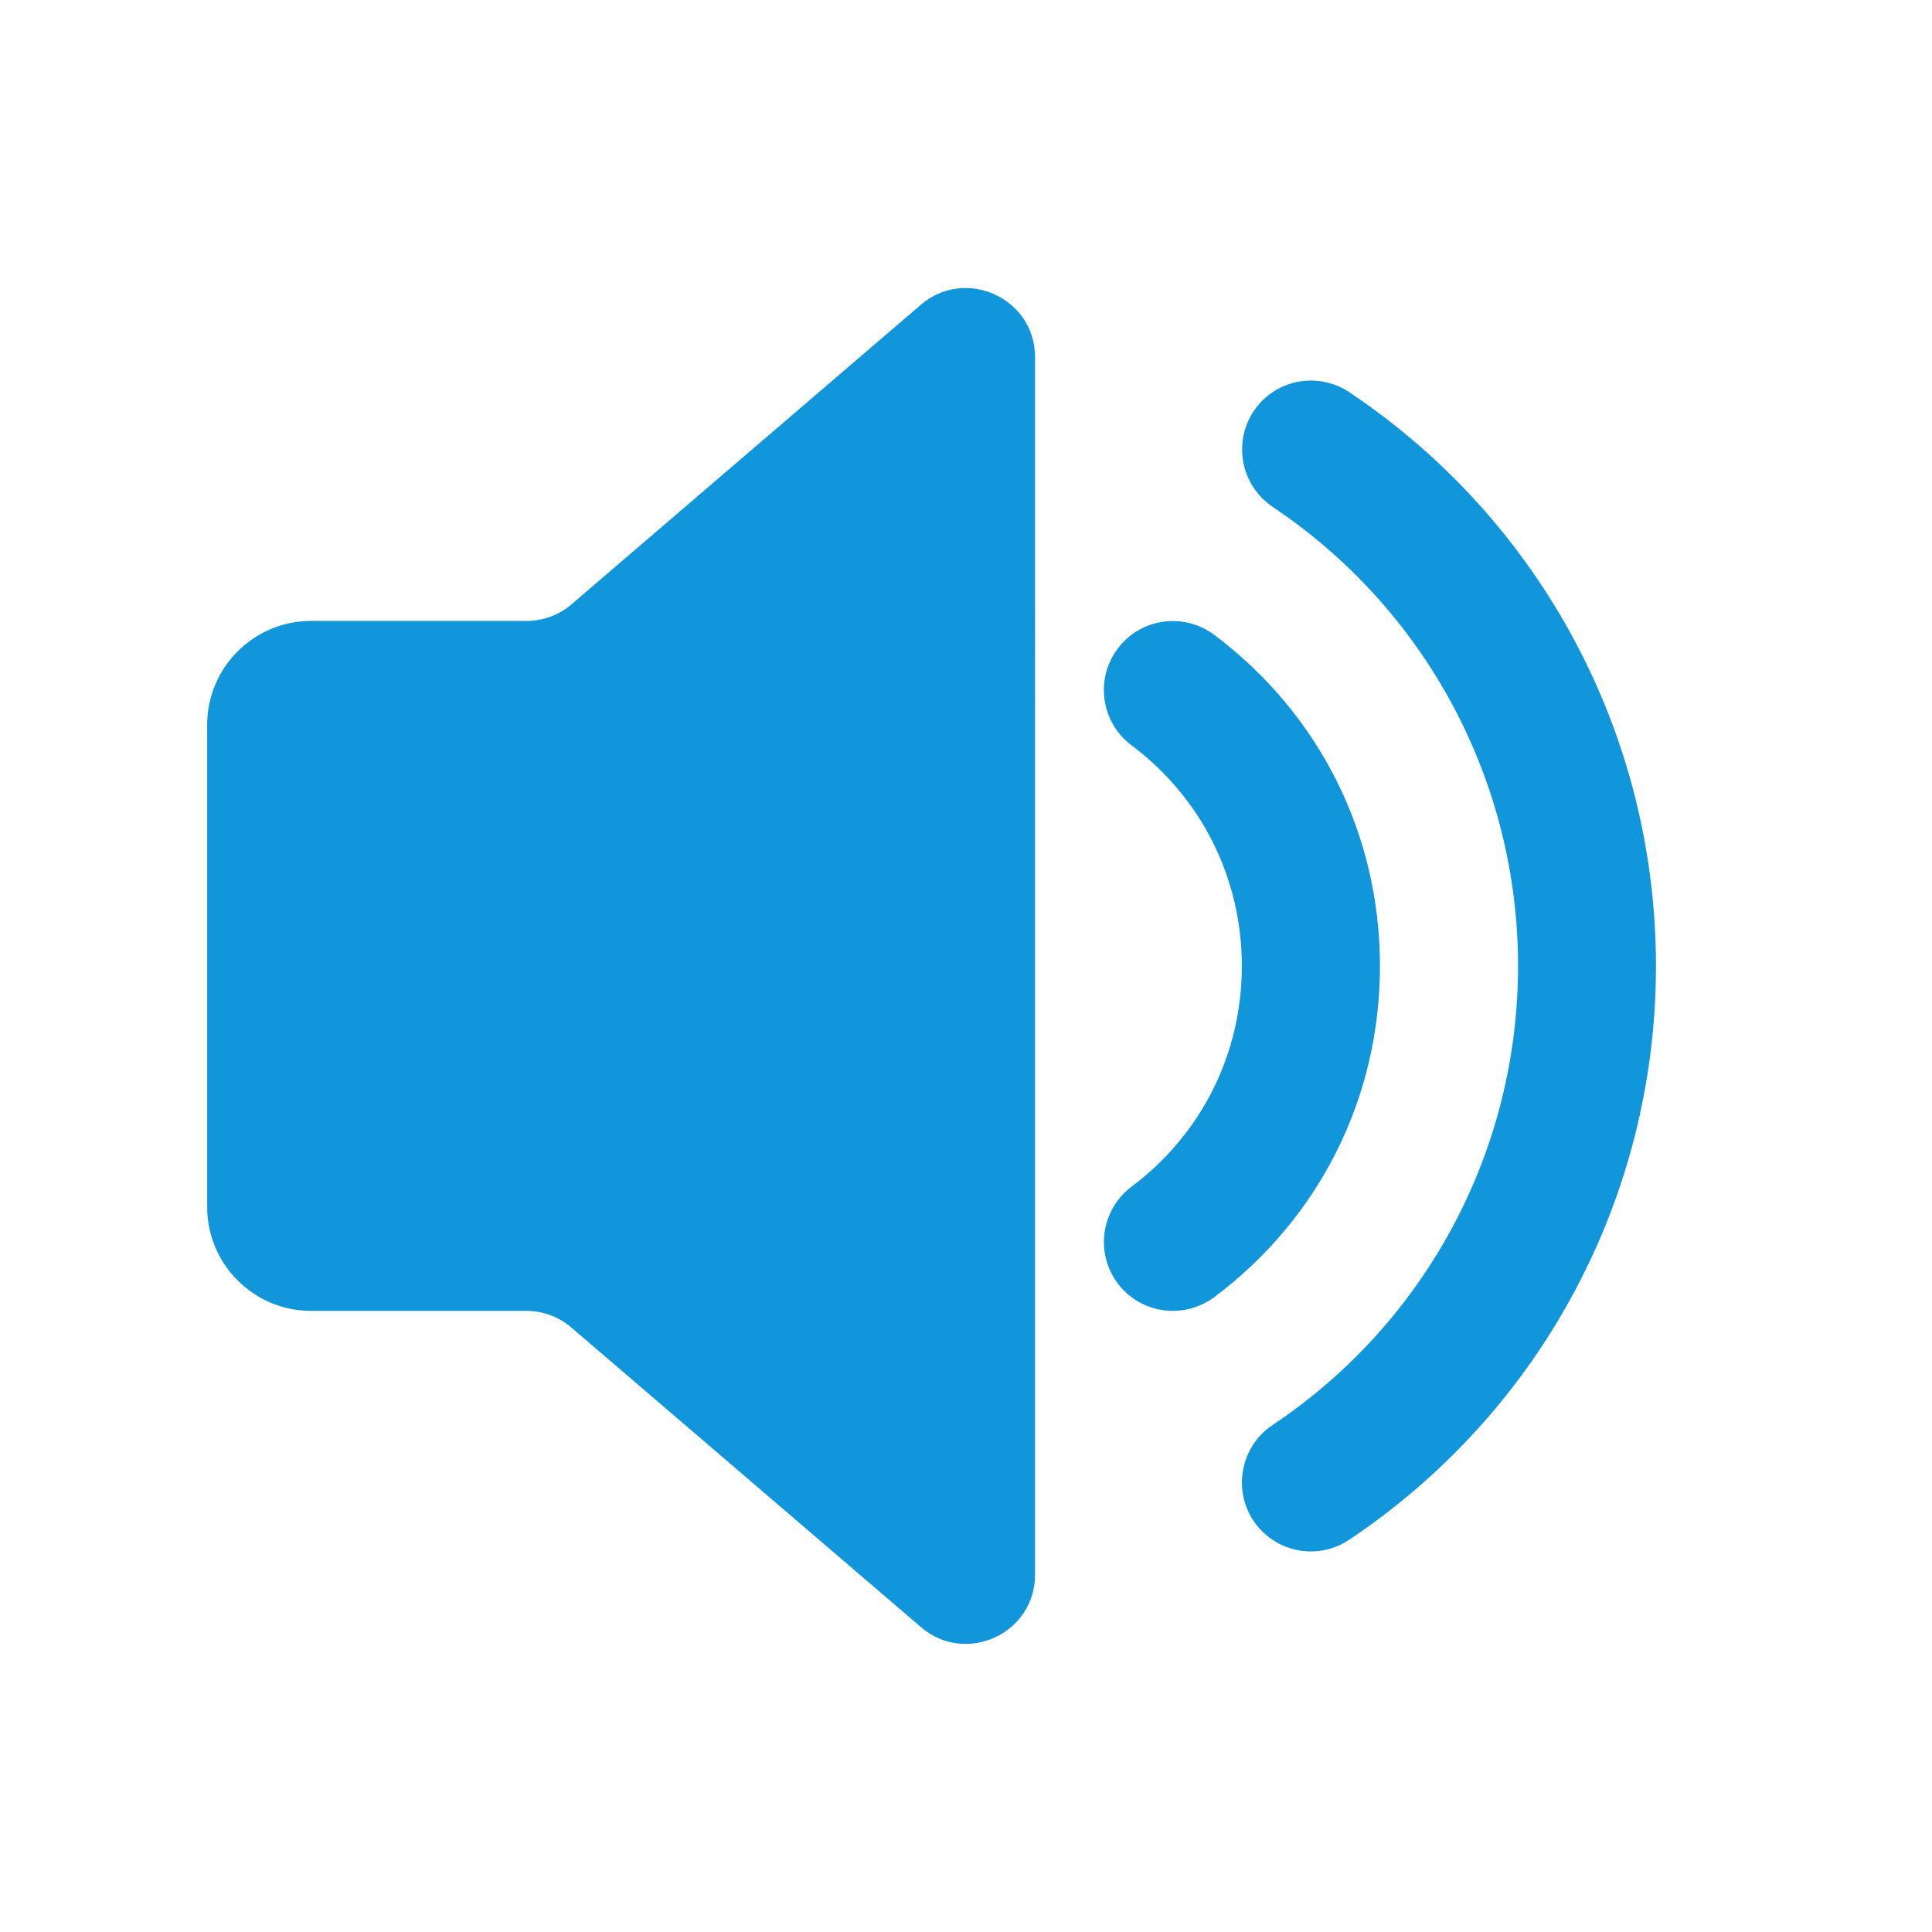 <?xml version="1.0" standalone="no"?><!DOCTYPE svg PUBLIC "-//W3C//DTD SVG 1.1//EN" "http://www.w3.org/Graphics/SVG/1.1/DTD/svg11.dtd"><svg t="1611713041789" class="icon" viewBox="0 0 1024 1024" version="1.1" xmlns="http://www.w3.org/2000/svg" p-id="2782" xmlns:xlink="http://www.w3.org/1999/xlink" width="64" height="64"><defs><style type="text/css"></style></defs><path d="M488.1 161.5L302.9 320.3c-6.6 5.7-15.1 8.8-23.8 8.8H164.9c-30.4 0-55.1 24.7-55.1 55.1v255.5c0 30.4 24.7 55.1 55.1 55.1H279c8.7 0 17.2 3.1 23.8 8.8l185.3 158.8c23.8 20.4 60.5 3.5 60.5-27.8V189.3c0-31.2-36.7-48.1-60.5-27.8zM731.4 512c0-69.7-32-133.6-87.8-175.5-16.2-12.1-39.1-8.9-51.2 7.3-12.1 16.1-8.9 39.1 7.3 51.2 37.2 27.9 58.5 70.6 58.5 117 0 46.5-21.3 89.1-58.5 117-16.1 12.1-19.4 35.1-7.3 51.2 7.2 9.6 18.2 14.6 29.3 14.6 7.6 0 15.3-2.4 21.9-7.3 55.9-41.9 87.8-105.8 87.8-175.5z" fill="#1296db" p-id="2783"></path><path d="M715.2 207.9c-16.8-11.2-39.5-6.8-50.7 10-11.2 16.8-6.7 39.5 10.1 50.8 81.4 54.5 130 145.5 130 243.3S756 700.8 674.5 755.3c-16.8 11.2-21.3 34-10.1 50.8 7.1 10.5 18.6 16.2 30.4 16.2 7 0 14.1-2 20.3-6.2C817 748 877.7 634.3 877.7 512S817 276 715.2 207.9z" fill="#1296db" p-id="2784"></path></svg>
